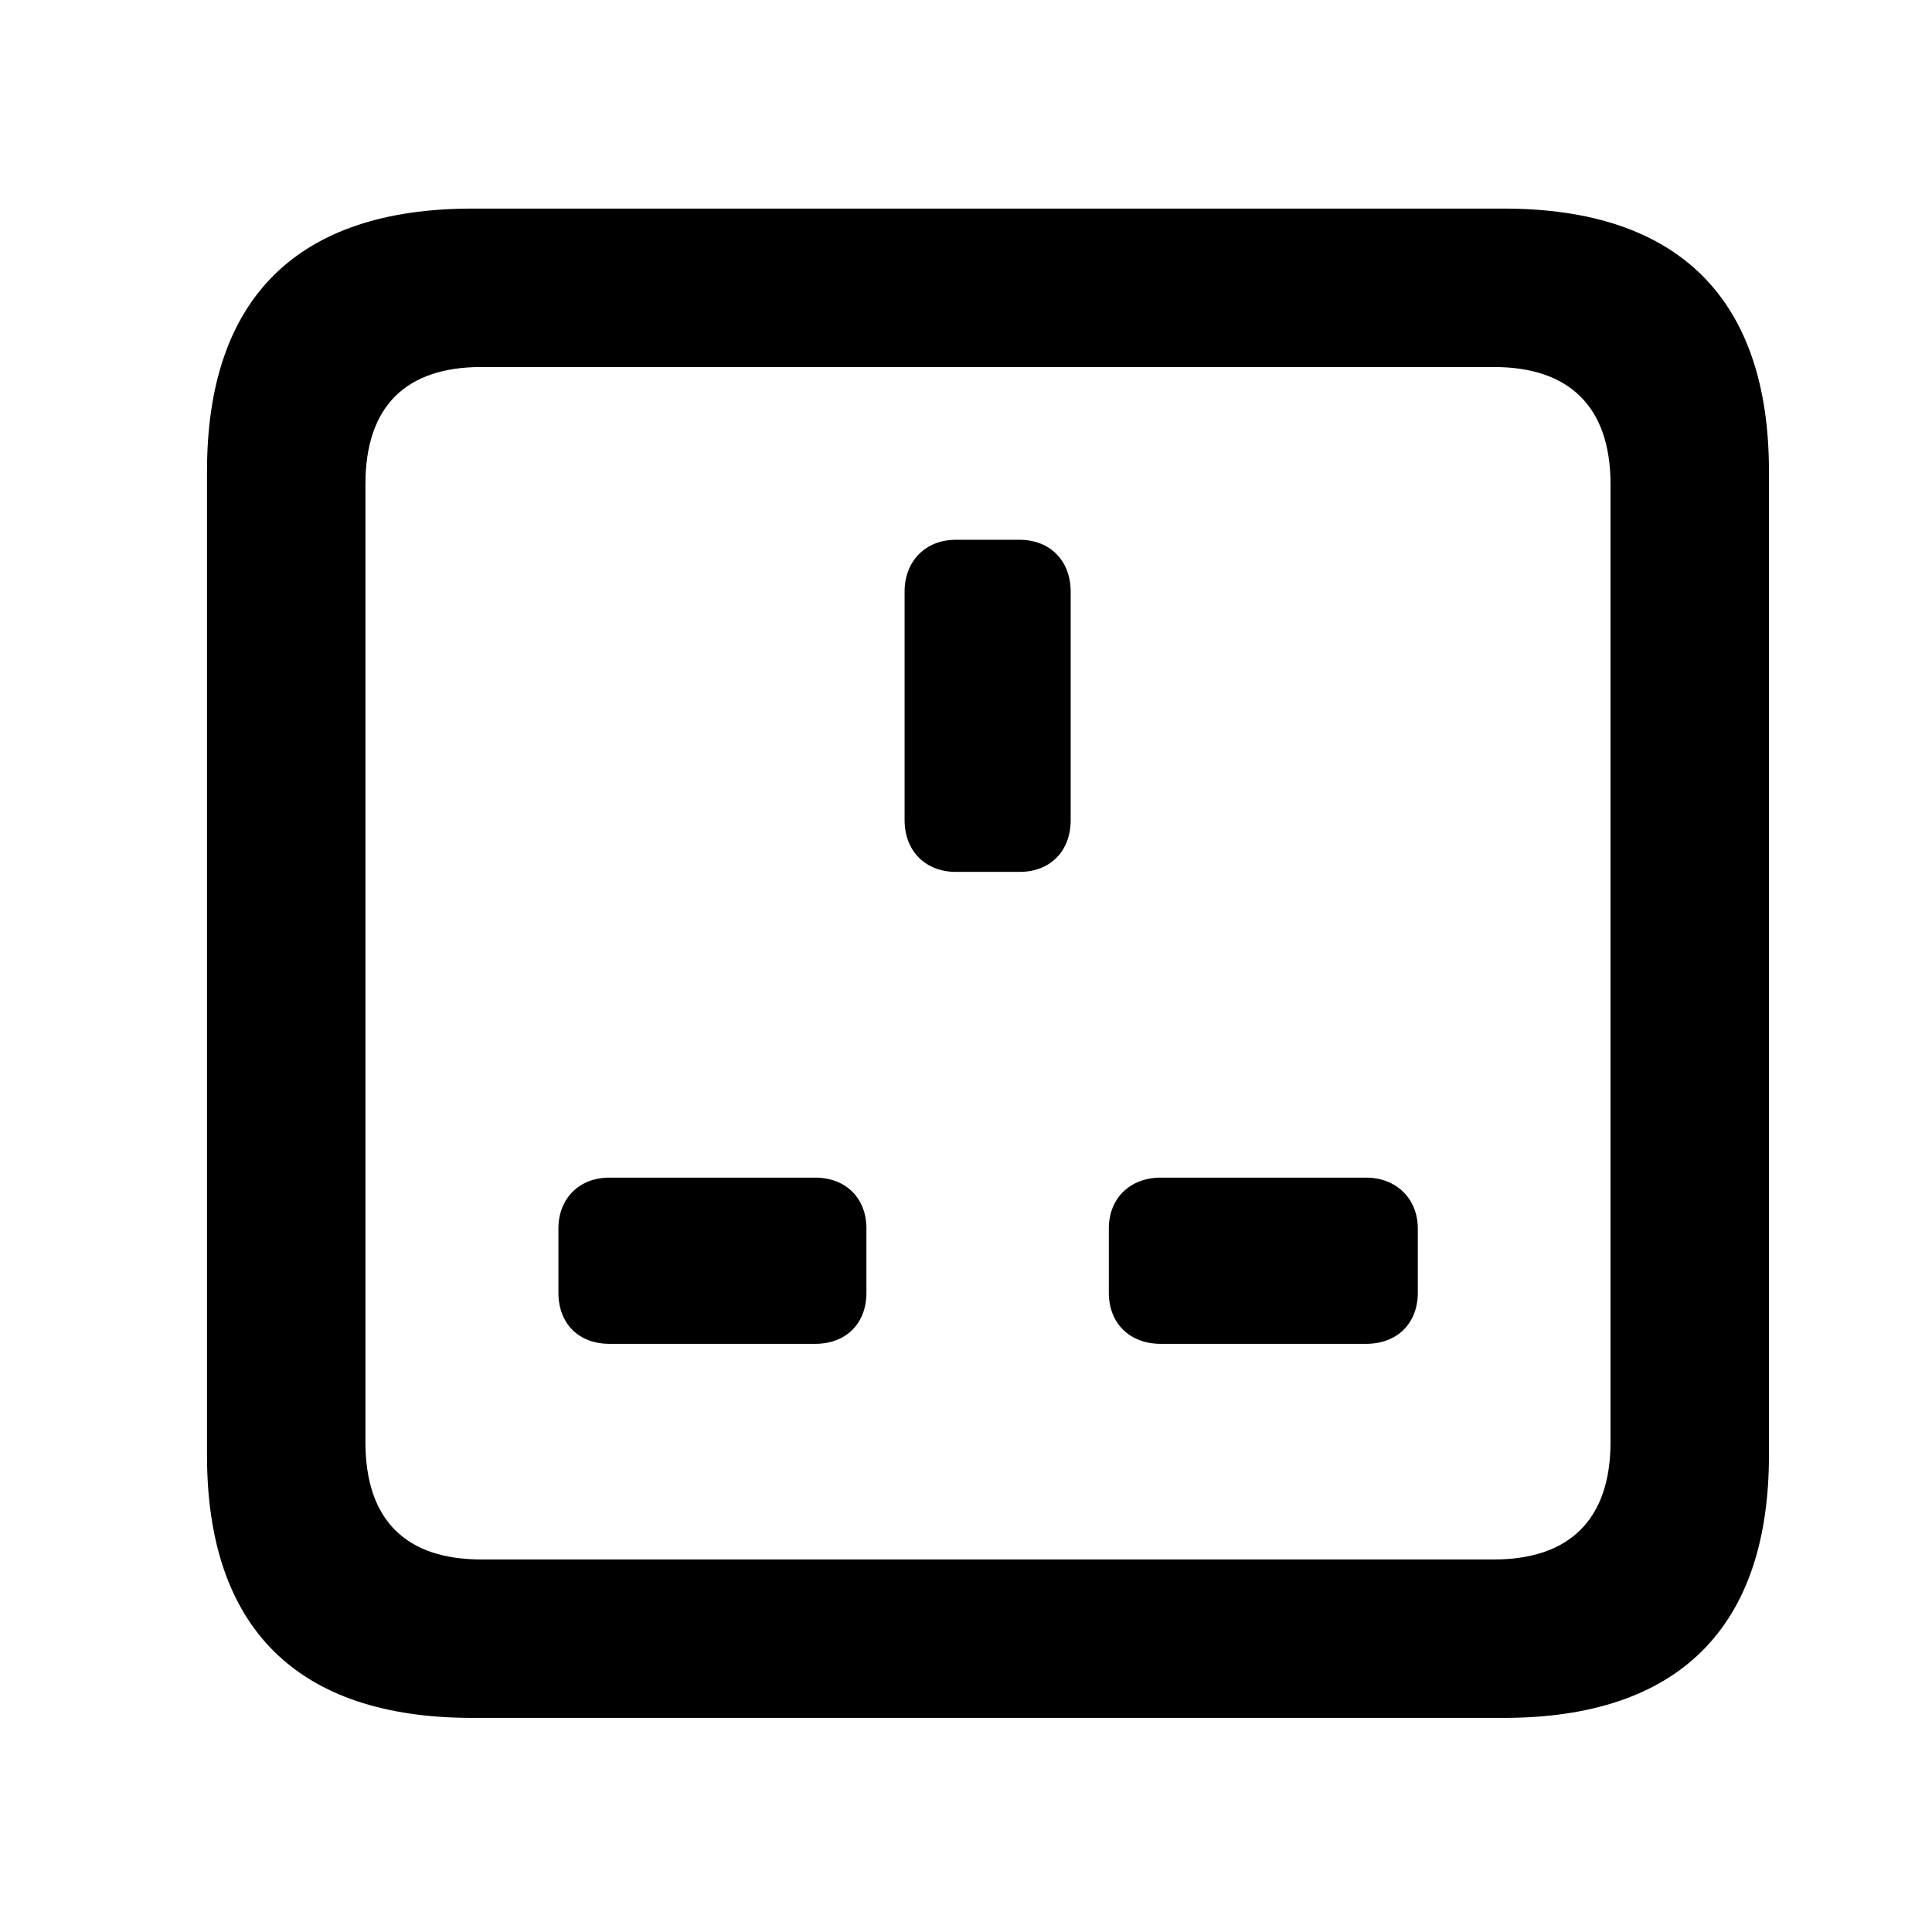 <svg width="28" height="28" viewBox="0 0 28 28" fill="none" xmlns="http://www.w3.org/2000/svg">
<path d="M6.844 24.897H21.793C24.323 24.897 25.637 23.592 25.637 21.091V6.829C25.637 4.327 24.323 3.023 21.793 3.023H6.844C4.315 3.023 3 4.317 3 6.829V21.091C3 23.602 4.315 24.897 6.844 24.897ZM6.977 22.601C5.888 22.601 5.296 22.037 5.296 20.898V7.02C5.296 5.881 5.888 5.319 6.977 5.319H21.65C22.73 5.319 23.341 5.881 23.341 7.02V20.898C23.341 22.037 22.73 22.601 21.65 22.601H6.977Z" fill="black"/>
<path d="M13.851 12.636H14.777C15.223 12.636 15.517 12.333 15.517 11.886V8.573C15.517 8.131 15.221 7.823 14.777 7.823H13.851C13.415 7.823 13.11 8.131 13.11 8.573V11.886C13.11 12.333 13.413 12.636 13.851 12.636ZM8.833 19.476H11.814C12.261 19.476 12.557 19.182 12.557 18.735V17.805C12.557 17.365 12.259 17.067 11.814 17.067H8.833C8.389 17.067 8.093 17.374 8.093 17.805V18.735C8.093 19.182 8.386 19.476 8.833 19.476ZM16.823 19.476H19.798C20.25 19.476 20.548 19.178 20.548 18.735V17.805C20.548 17.374 20.238 17.067 19.798 17.067H16.823C16.378 17.067 16.07 17.365 16.07 17.805V18.735C16.07 19.182 16.376 19.476 16.823 19.476Z" fill="black"/>
</svg>
